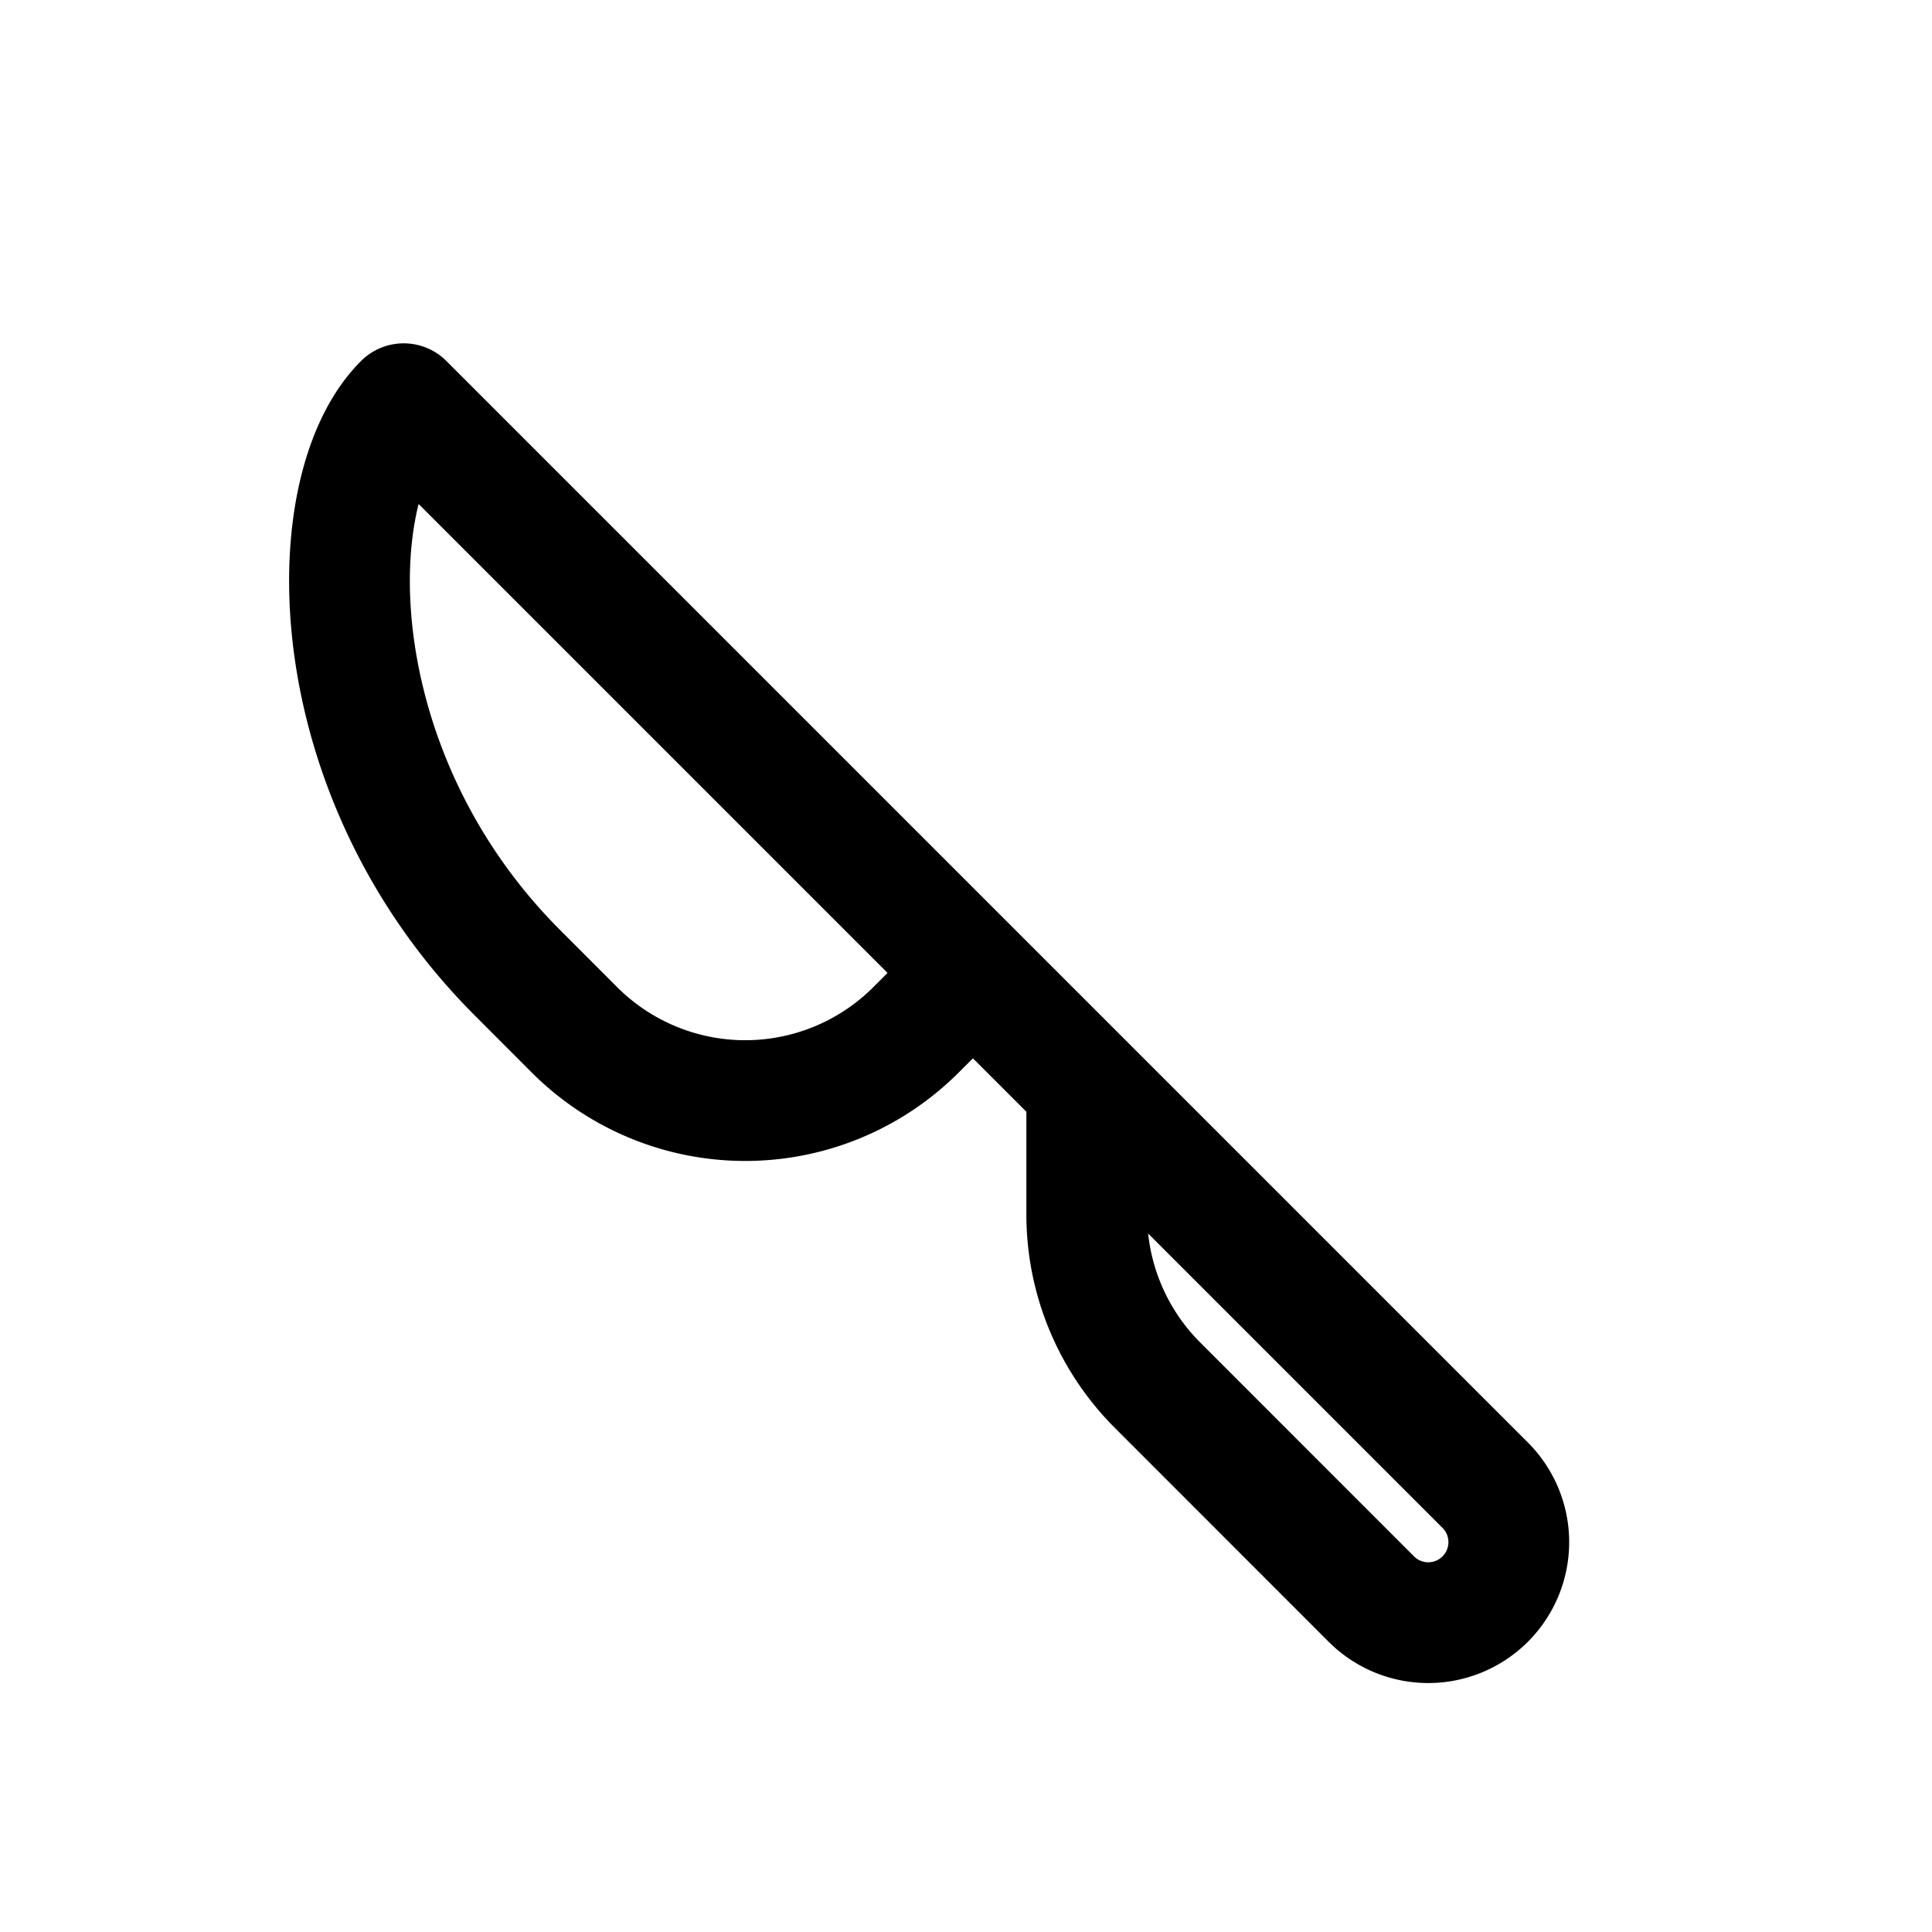 <svg id="tableKnife" xmlns="http://www.w3.org/2000/svg" fill="none" viewBox="0 0 24 24">
    <path stroke="currentColor" stroke-linecap="round" stroke-linejoin="round" stroke-width="1.5"
          d="M12.086 12.086 5.015 5.015c-1.061 1.06-1.061 4.596 1.414 7.07l.707.708a3 3 0 0 0 4.243 0zm0 0L13.5 13.5m0 0v1.586a3 3 0 0 0 .879 2.121l2.656 2.657a1 1 0 0 0 1.415 0v0a1 1 0 0 0 0-1.414z"/>
</svg>